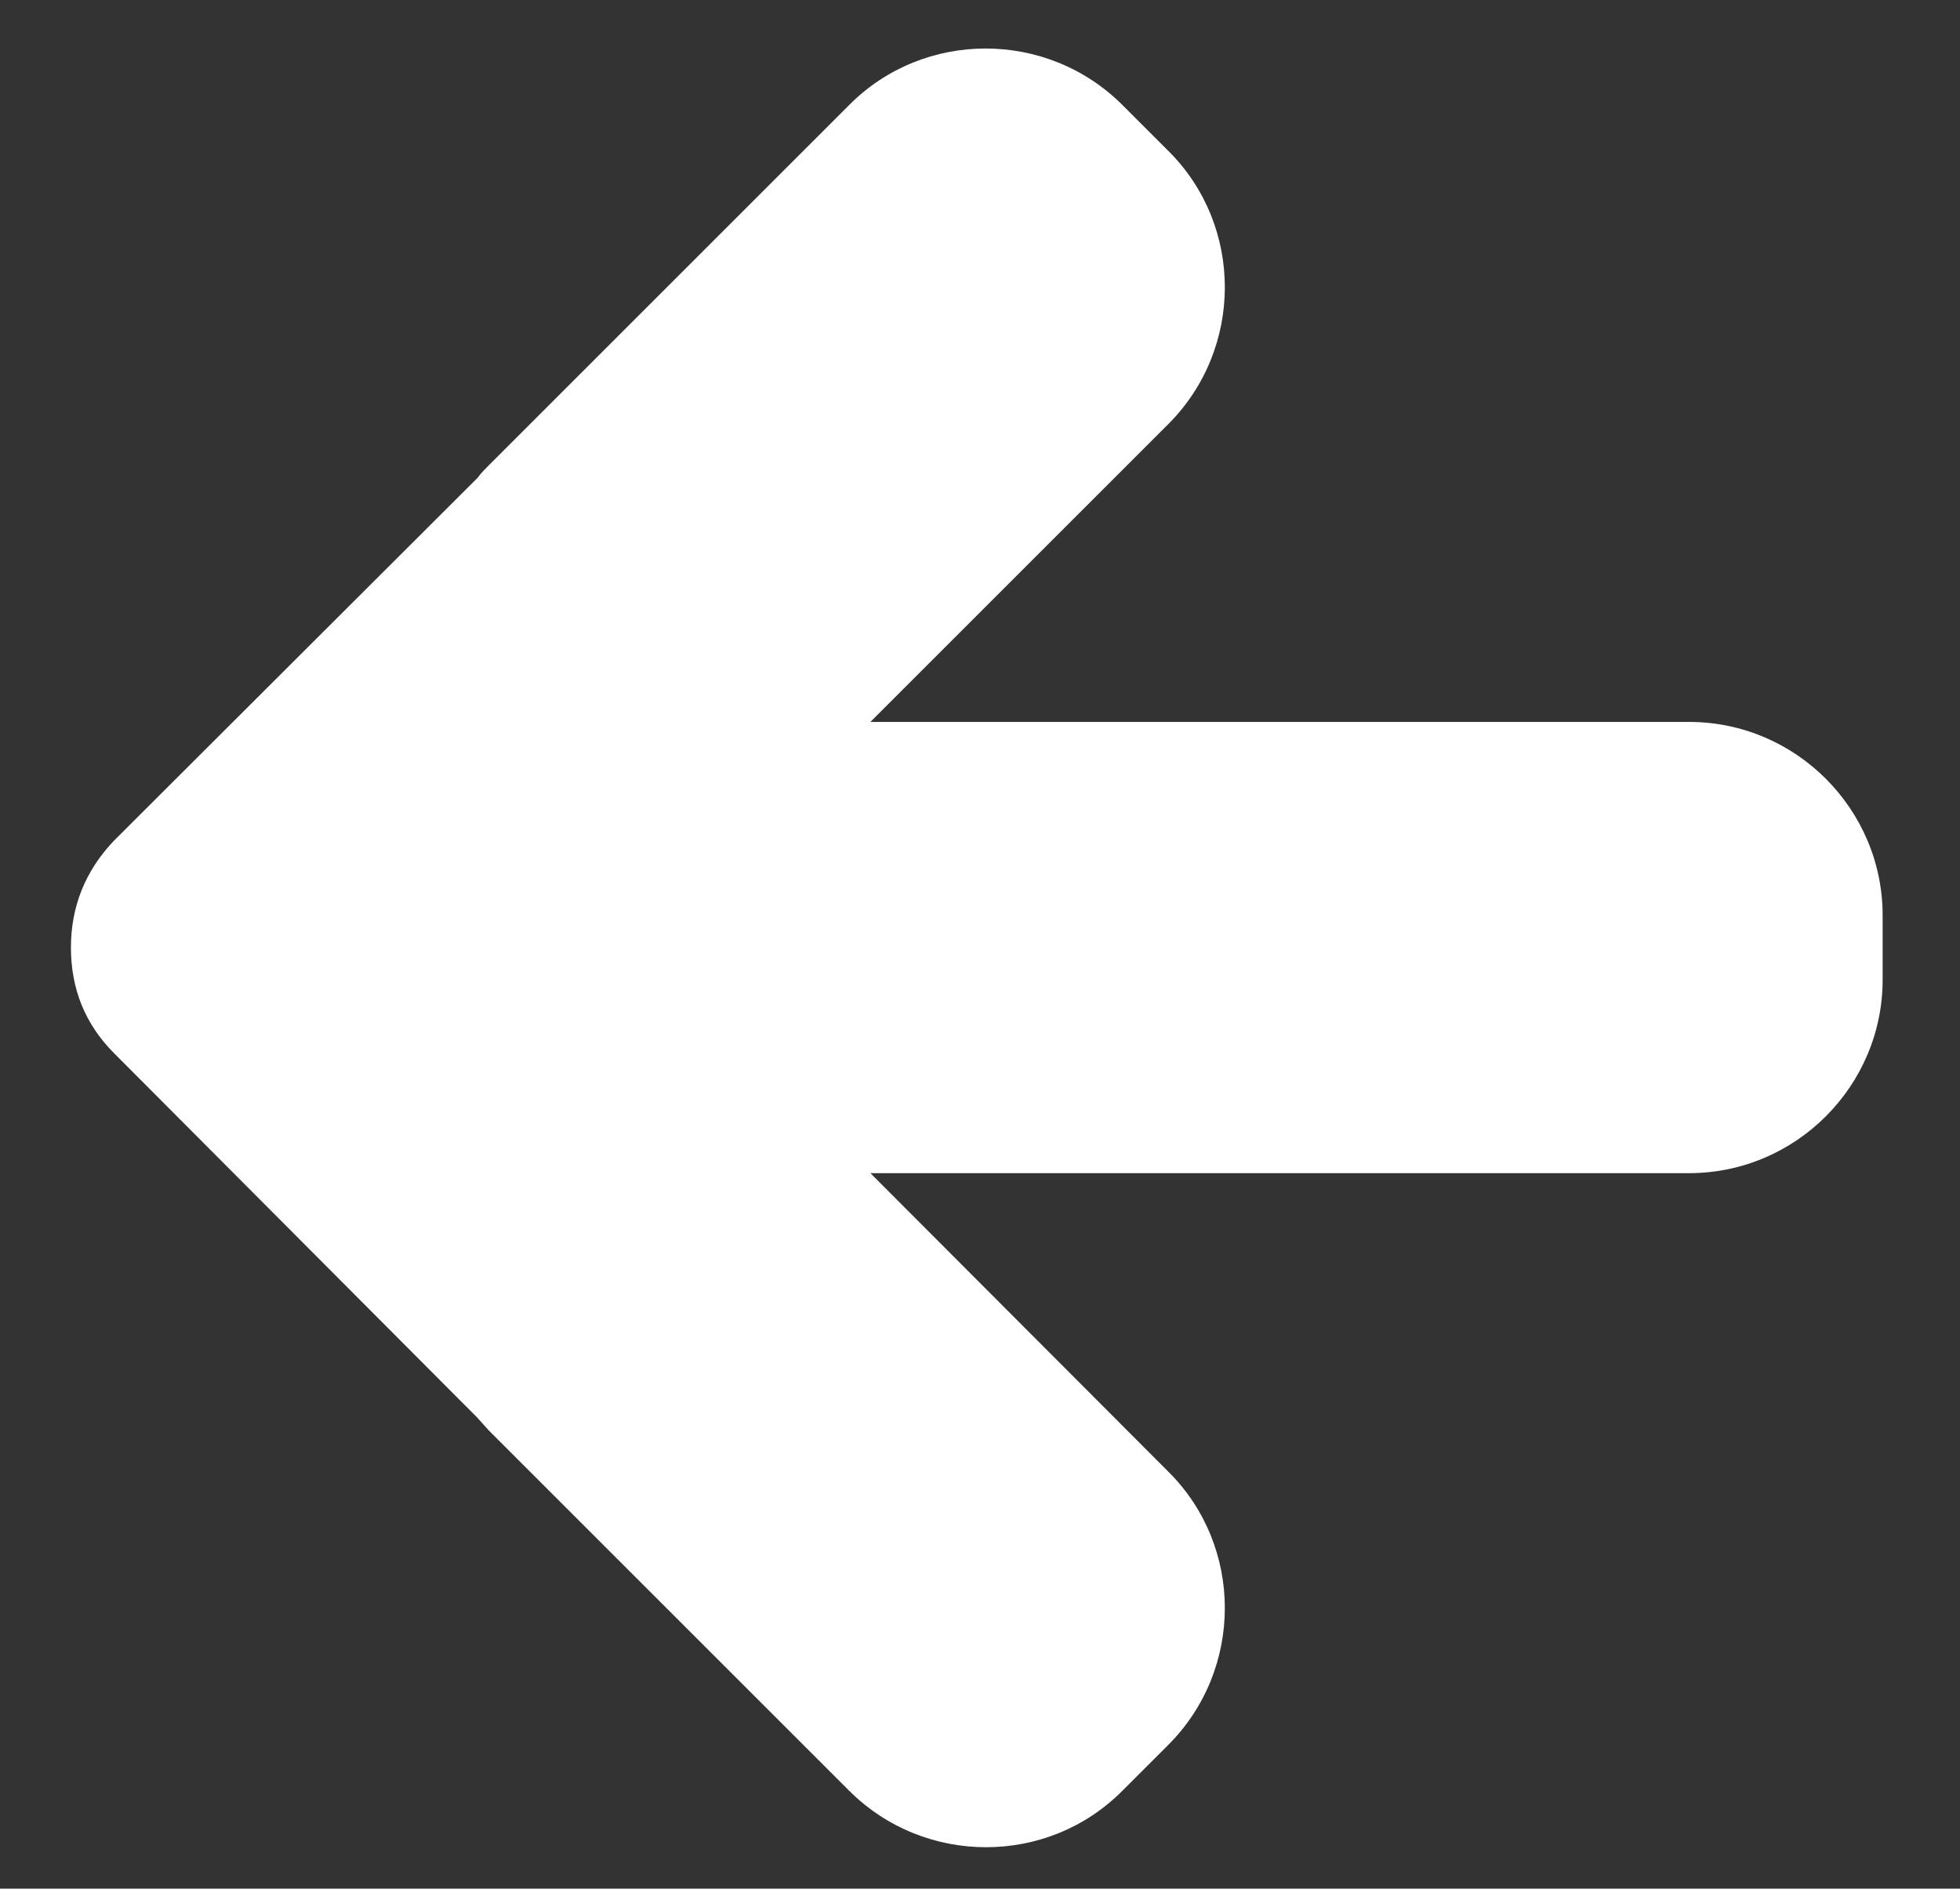 <?xml version="1.0" encoding="utf-8"?>
<!-- Generator: Adobe Illustrator 21.1.0, SVG Export Plug-In . SVG Version: 6.00 Build 0)  -->
<svg version="1.1" id="Layer_1" xmlns="http://www.w3.org/2000/svg" xmlns:xlink="http://www.w3.org/1999/xlink" x="0px" y="0px"
	 viewBox="0 0 304 293" style="enable-background:new 0 0 304 293;" xml:space="preserve">
<rect x="0" y="0" width="304" height="293" fill="#333333" stroke="none"/>
<style type="text/css">
	.st0{fill:#FFFFFF;}
</style>
<path class="st0" d="M262,112h-4.3H183h-48l46.2-46.2c11.7-11.7,11.7-30.8,0-42.4l-7.1-7.1c-11.7-11.7-30.8-11.7-42.4,0L75.8,72.2
	c-0.6,0.6-1.2,1.2-1.7,1.9l-56.4,56.3c-4.5,4.7-6.7,10.3-6.7,16.6c0,6.4,2.2,11.9,6.7,16.4L74,219.9c0.6,0.7,1.2,1.3,1.8,2
	l55.9,55.9c11.7,11.7,30.8,11.7,42.4,0l7.1-7.1c11.7-11.7,11.7-30.8,0-42.4L135,182h48h74.7h4.3c16.5,0,30-13.5,30-30v-10
	C292,125.5,278.5,112,262,112z"/>
</svg>
